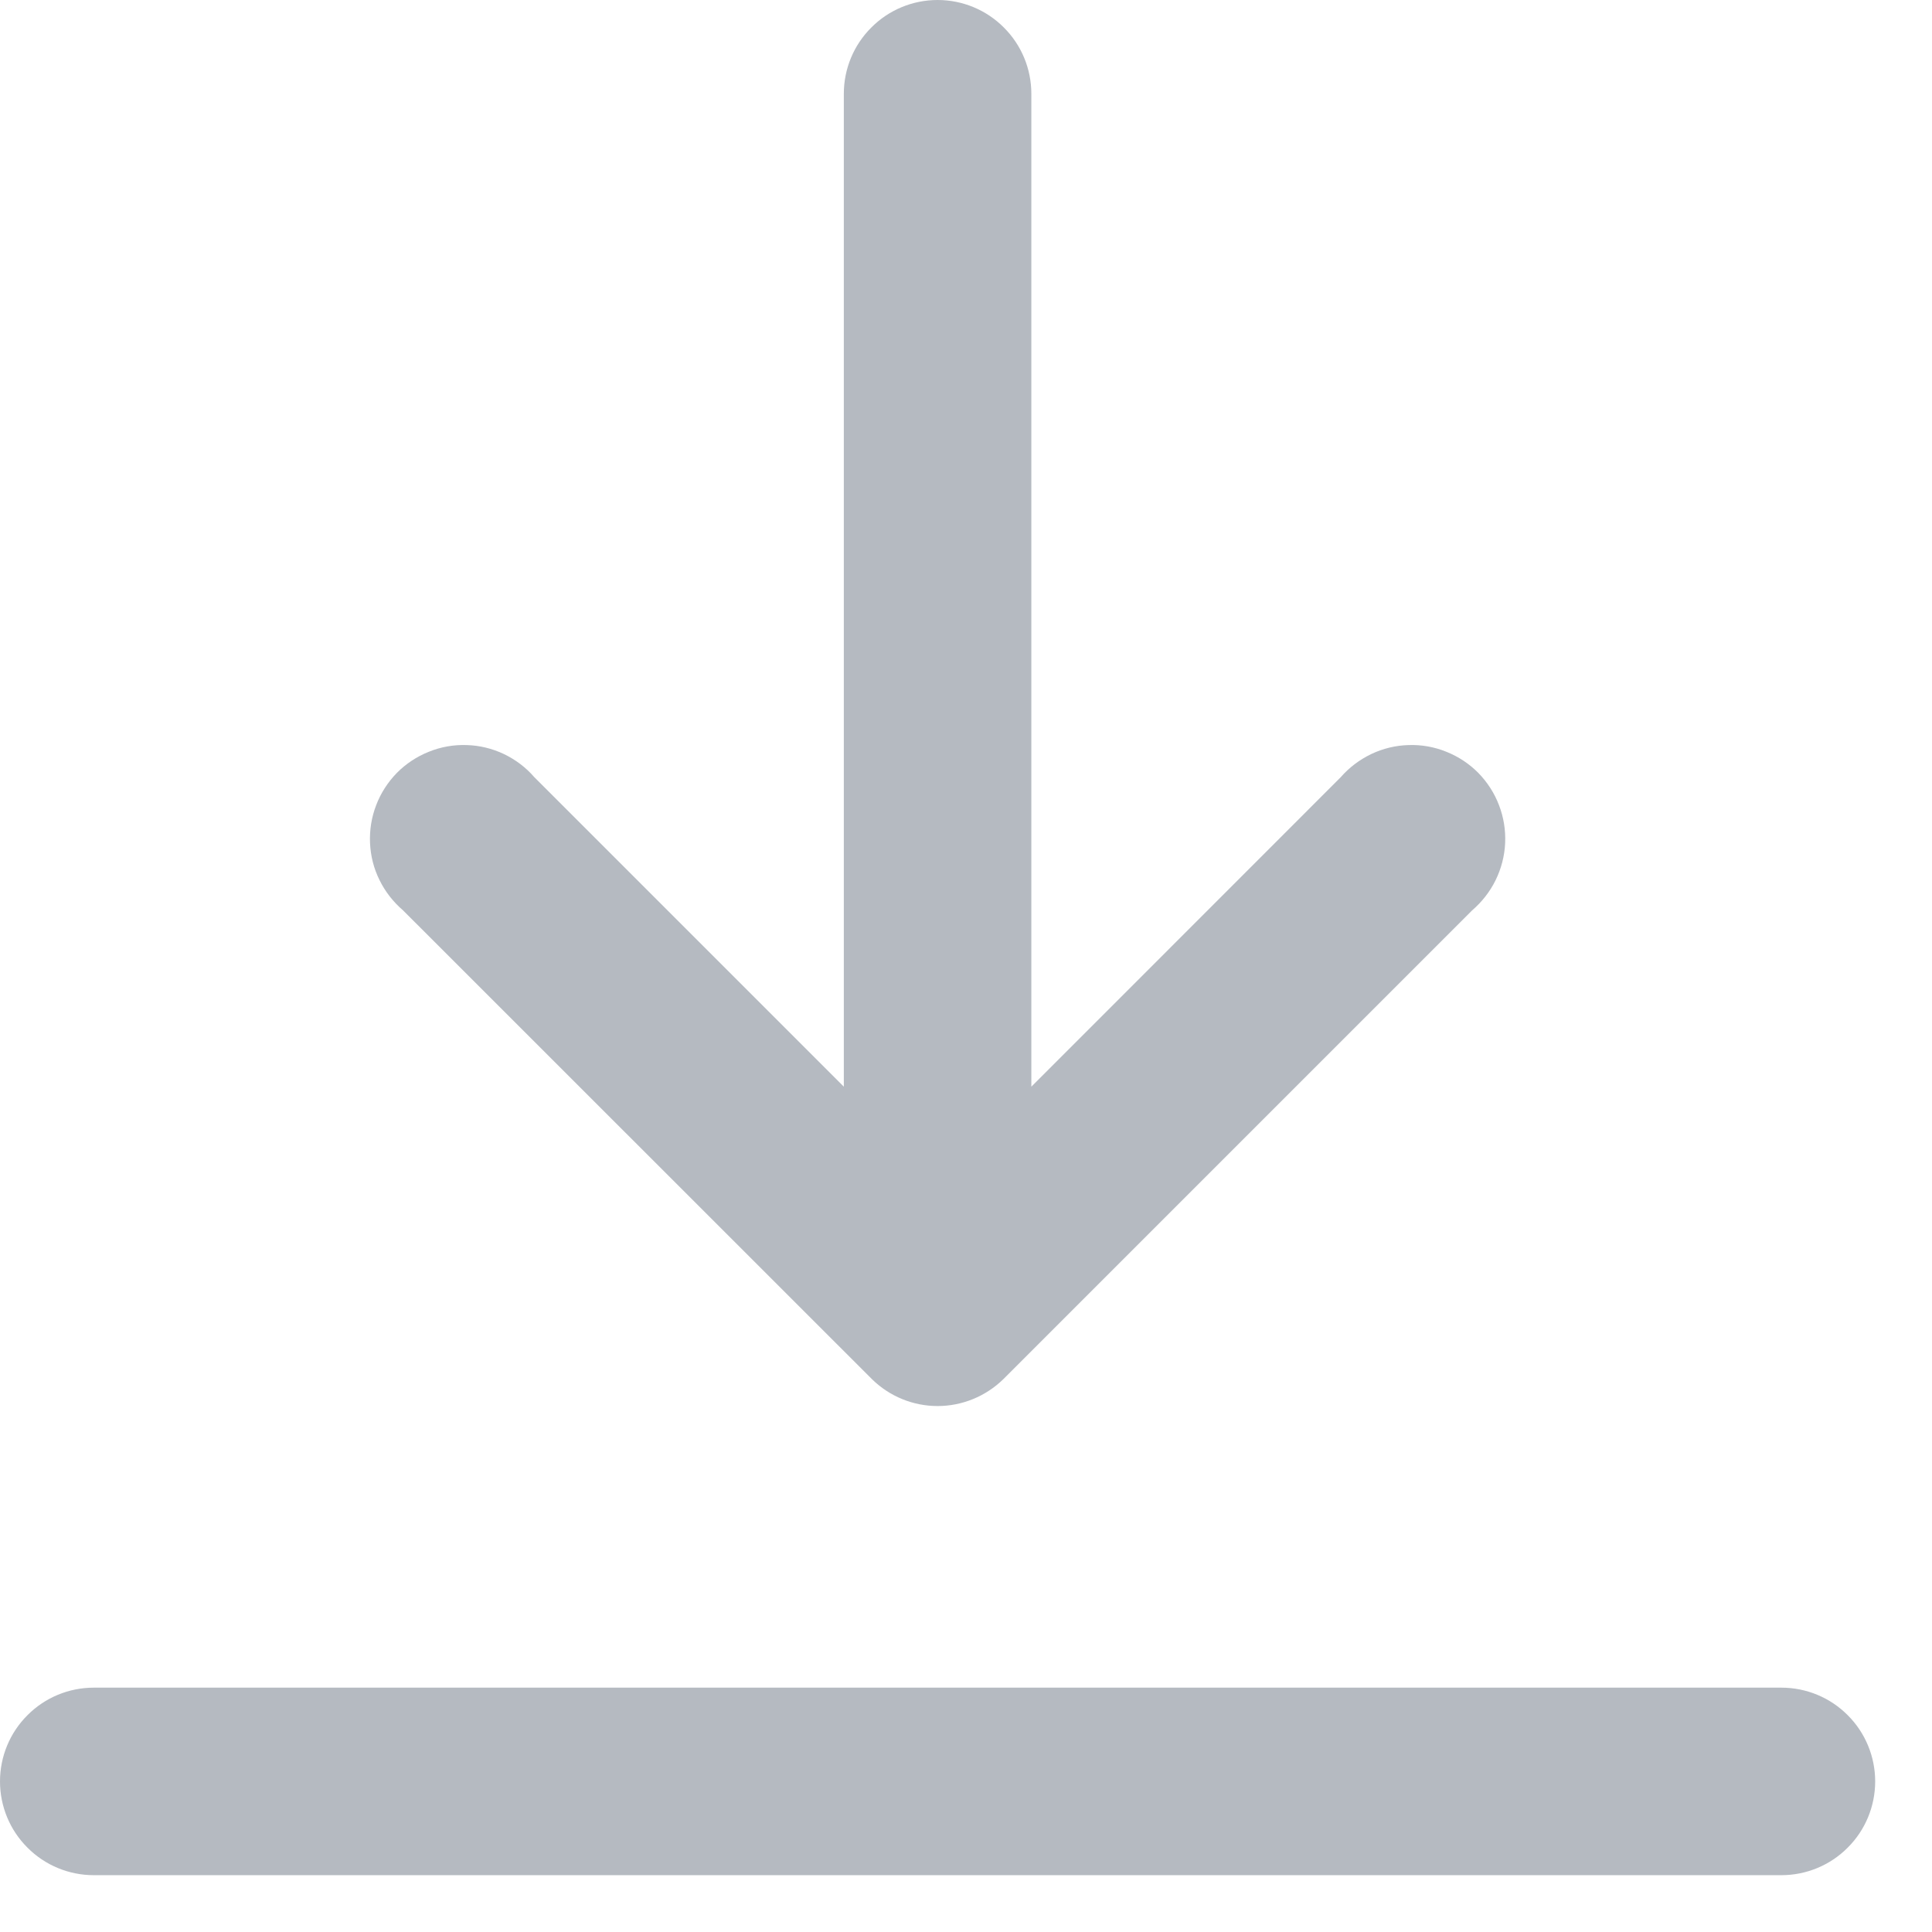 <svg width="17" height="17" viewBox="0 0 17 17" fill="none" xmlns="http://www.w3.org/2000/svg">
<path d="M8.25 0C8.469 0 8.679 0.087 8.833 0.242C8.988 0.396 9.075 0.606 9.075 0.825V9.562L11.797 6.839C11.872 6.753 11.964 6.684 12.066 6.635C12.169 6.586 12.281 6.559 12.394 6.556C12.508 6.552 12.621 6.572 12.727 6.615C12.832 6.657 12.928 6.72 13.008 6.801C13.087 6.882 13.15 6.979 13.19 7.085C13.231 7.191 13.249 7.304 13.244 7.418C13.239 7.532 13.21 7.643 13.16 7.745C13.11 7.847 13.039 7.937 12.953 8.011L8.828 12.136C8.673 12.287 8.466 12.372 8.25 12.372C8.034 12.372 7.827 12.287 7.673 12.136L3.547 8.011C3.461 7.937 3.39 7.847 3.34 7.745C3.289 7.643 3.261 7.532 3.256 7.418C3.251 7.304 3.269 7.191 3.31 7.085C3.35 6.979 3.413 6.882 3.492 6.801C3.572 6.72 3.668 6.657 3.773 6.615C3.879 6.572 3.992 6.552 4.106 6.556C4.219 6.559 4.331 6.586 4.434 6.635C4.536 6.684 4.628 6.753 4.702 6.839L7.425 9.562V0.825C7.425 0.606 7.512 0.396 7.667 0.242C7.821 0.087 8.031 0 8.25 0ZM0.825 14.85C0.606 14.85 0.396 14.937 0.242 15.092C0.087 15.246 0 15.456 0 15.675C0 15.894 0.087 16.104 0.242 16.258C0.396 16.413 0.606 16.5 0.825 16.5H15.675C15.894 16.5 16.104 16.413 16.258 16.258C16.413 16.104 16.5 15.894 16.5 15.675C16.5 15.456 16.413 15.246 16.258 15.092C16.104 14.937 15.894 14.85 15.675 14.85H0.825Z" fill="#B5BAC1"/>
</svg>
